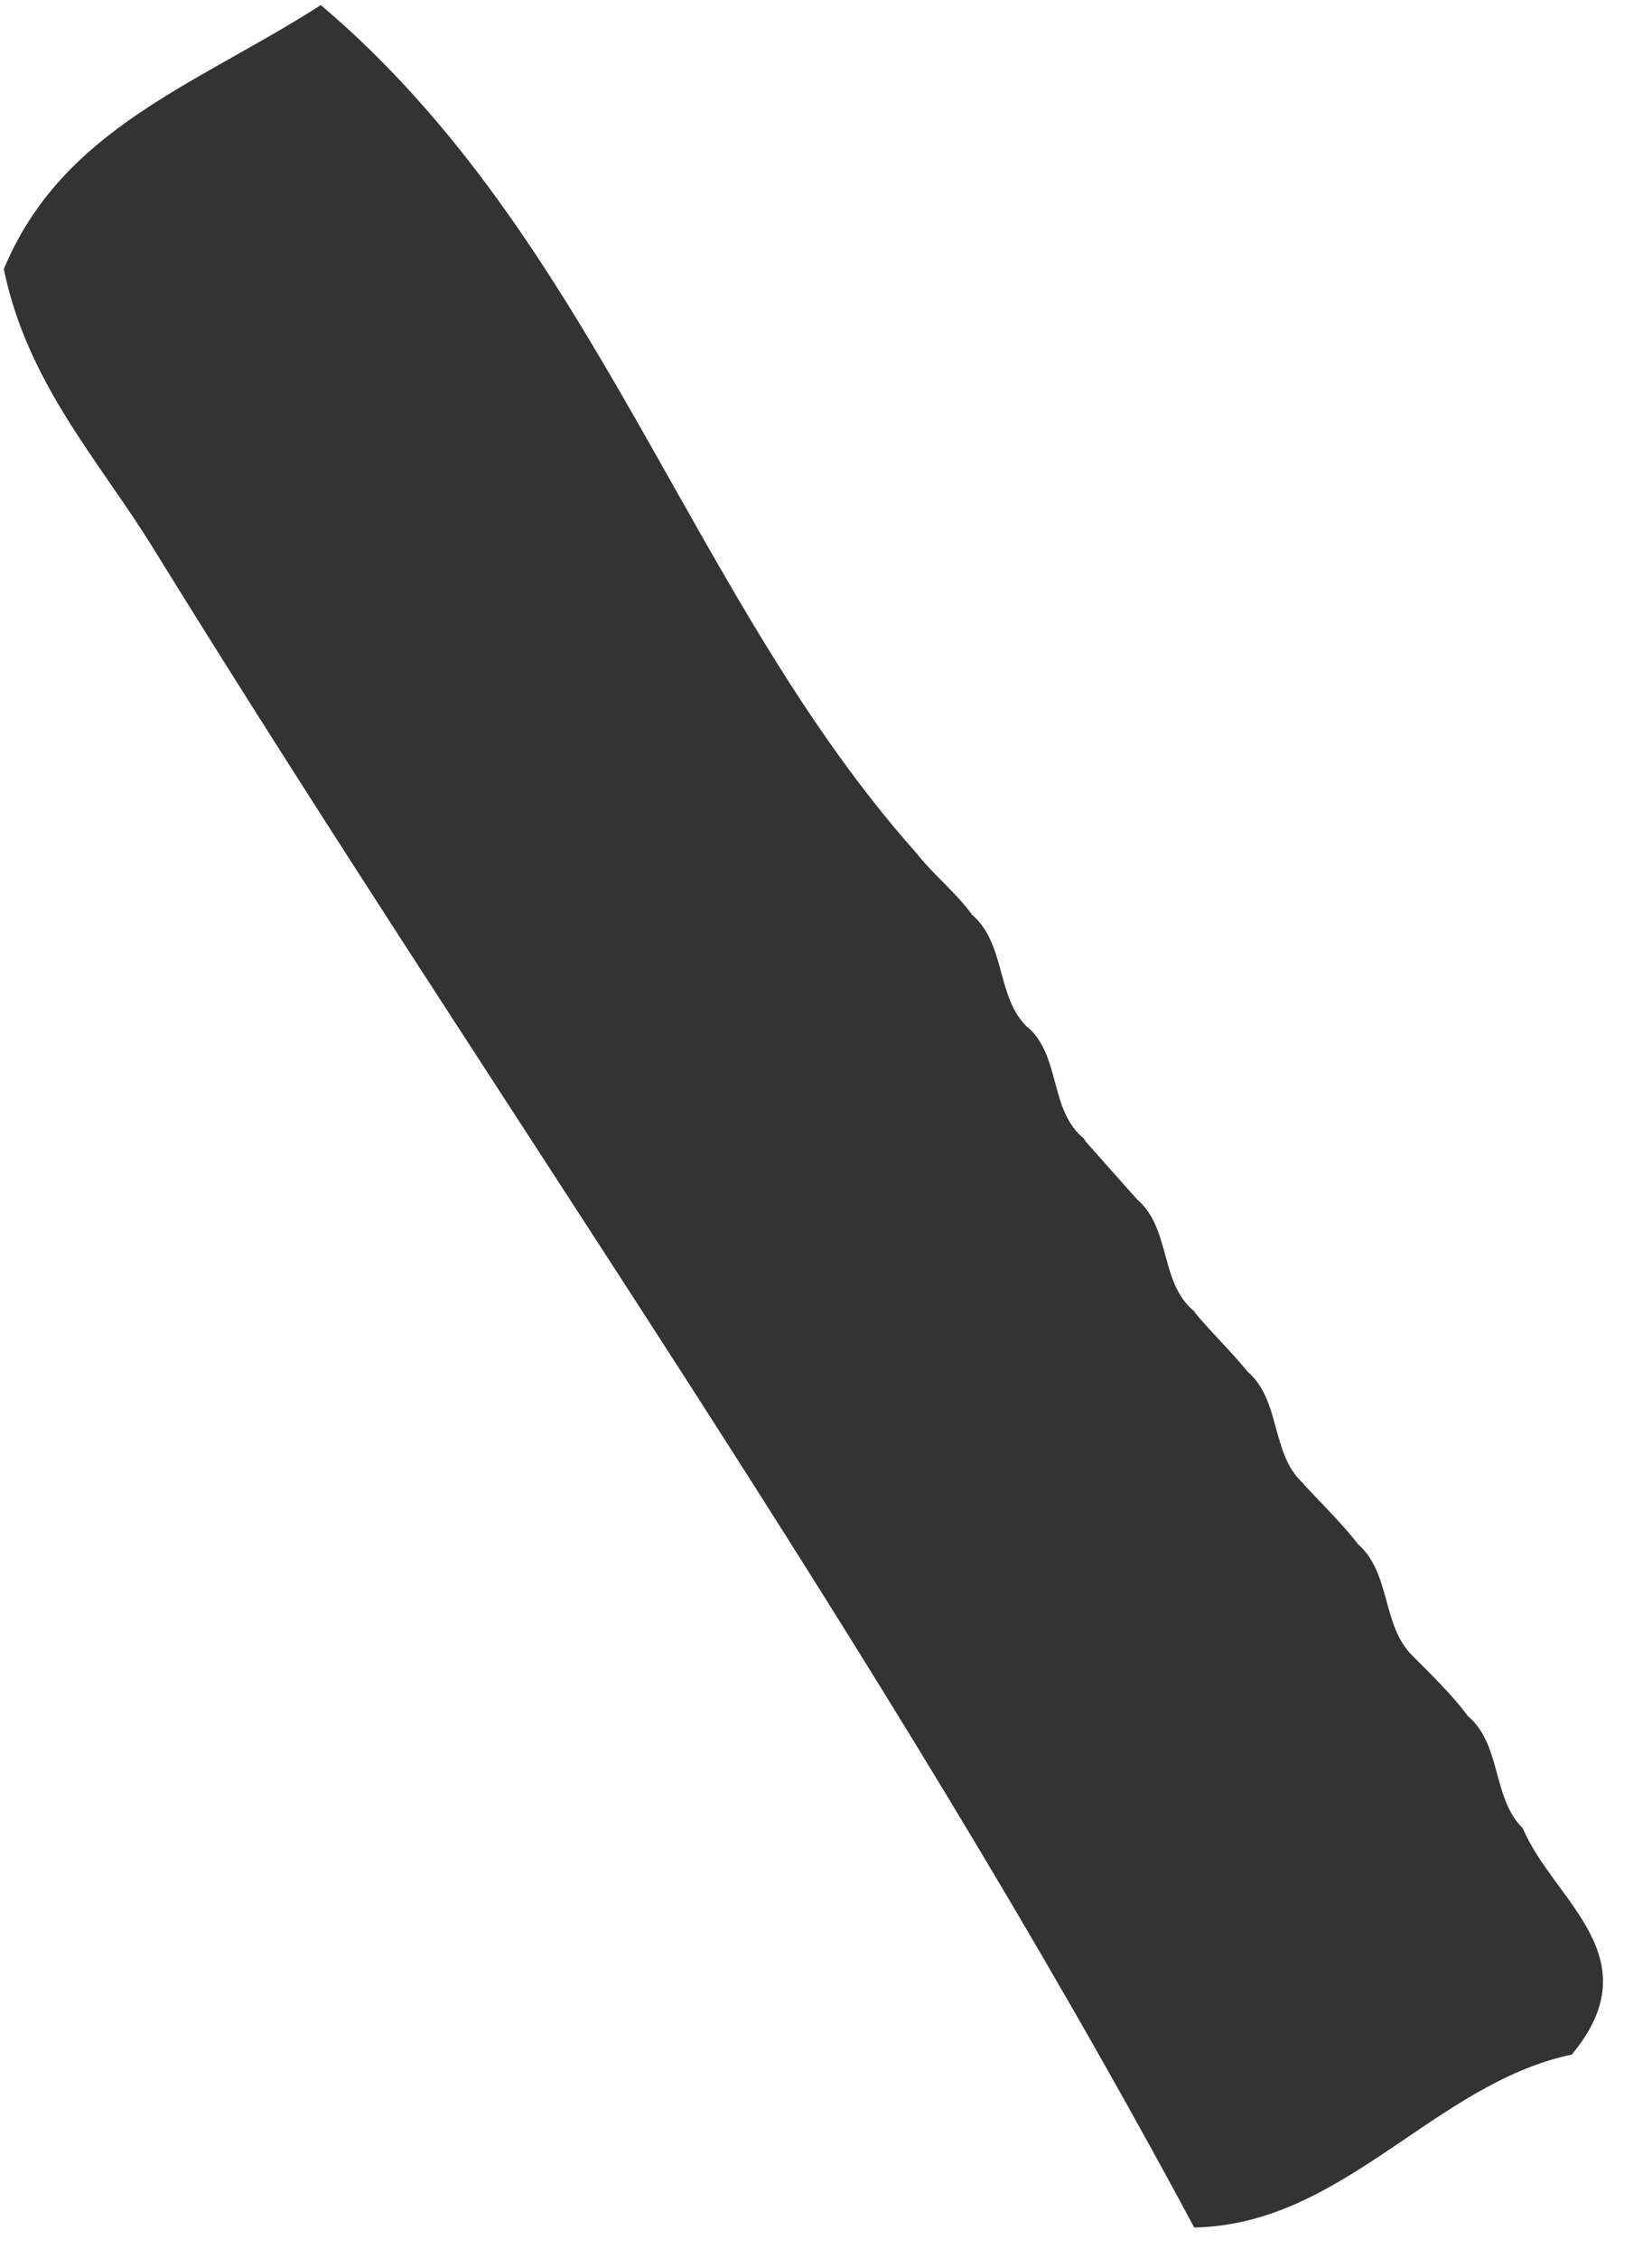 <svg xmlns="http://www.w3.org/2000/svg" width="30" height="41" viewBox="0 0 30 41" fill="none"><path d="M28.535 37.311C26.035 37.846 24.393 40.401 21.687 40.45C16.009 29.863 9.059 20.127 2.776 9.945C1.801 8.366 0.498 6.965 0.069 4.887C1.134 2.327 3.568 1.542 5.826 0.092C10.833 4.332 12.522 10.885 16.672 15.526V15.53C16.976 15.907 17.362 16.211 17.65 16.608L17.623 16.587C18.278 17.114 18.076 18.098 18.66 18.657V18.649C19.269 19.179 19.05 20.163 19.686 20.678L19.706 20.718C20.022 21.075 20.337 21.431 20.657 21.788L20.638 21.771C21.27 22.294 21.051 23.286 21.683 23.809L21.699 23.837C22.007 24.206 22.354 24.538 22.658 24.91L22.635 24.89C23.274 25.416 23.064 26.405 23.676 26.947V26.955C24.007 27.312 24.355 27.648 24.655 28.033L24.627 28.012C25.275 28.539 25.076 29.523 25.665 30.082C26.004 30.422 26.355 30.762 26.652 31.155L26.624 31.135C27.283 31.657 27.081 32.646 27.662 33.209L27.654 33.2C28.204 34.513 30.025 35.533 28.539 37.315L28.535 37.311Z" fill="#333333"></path></svg>